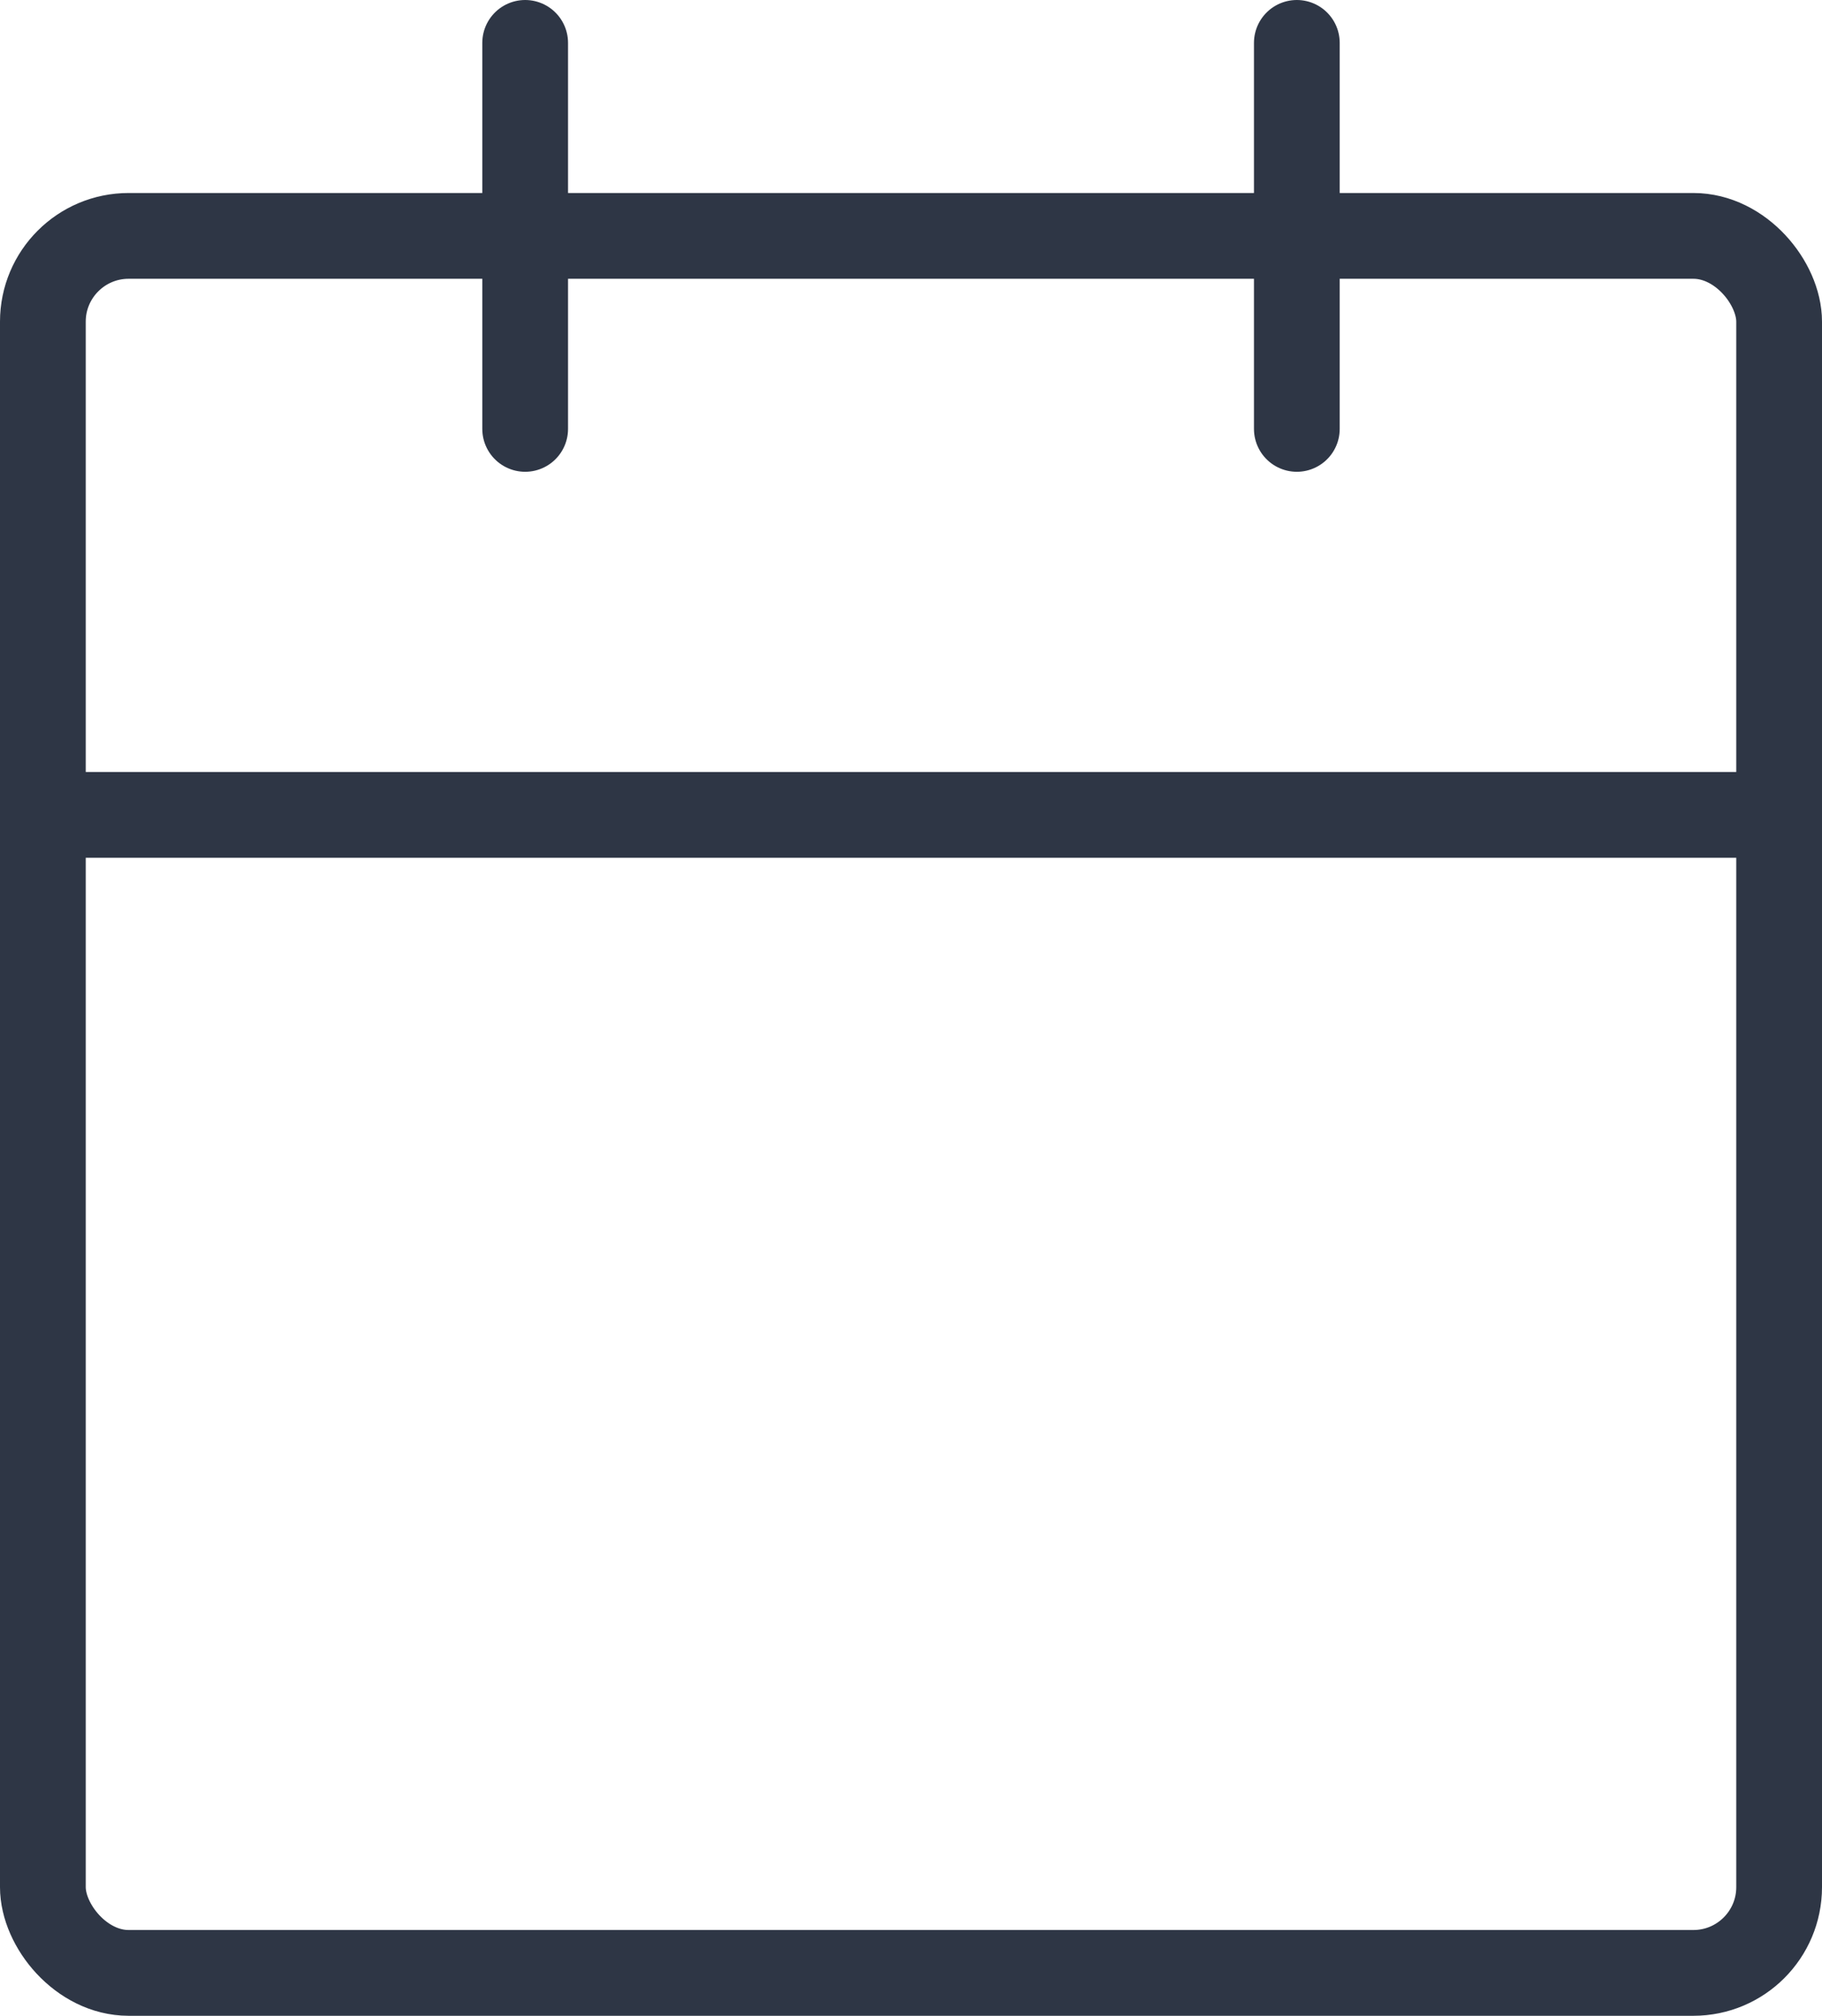 <svg xmlns="http://www.w3.org/2000/svg" width="42.5" height="47" viewBox="0 0 42.5 47">
  <g id="calendar" transform="translate(1 1)">
    <rect id="Rectangle_26" data-name="Rectangle 26" width="40.5" height="40.5" rx="2" transform="translate(0 4.5)" fill="none" stroke="#2e3645" stroke-linecap="round" stroke-linejoin="round" stroke-width="2"/>
    <line id="Line_22" data-name="Line 22" y2="9" transform="translate(29.25)" fill="none" stroke="#2e3645" stroke-linecap="round" stroke-linejoin="round" stroke-width="2"/>
    <line id="Line_23" data-name="Line 23" y2="9" transform="translate(11.25)" fill="none" stroke="#2e3645" stroke-linecap="round" stroke-linejoin="round" stroke-width="2"/>
    <line id="Line_24" data-name="Line 24" x2="40.5" transform="translate(0 18)" fill="none" stroke="#2e3645" stroke-linecap="round" stroke-linejoin="round" stroke-width="2"/>
  </g>
</svg>

